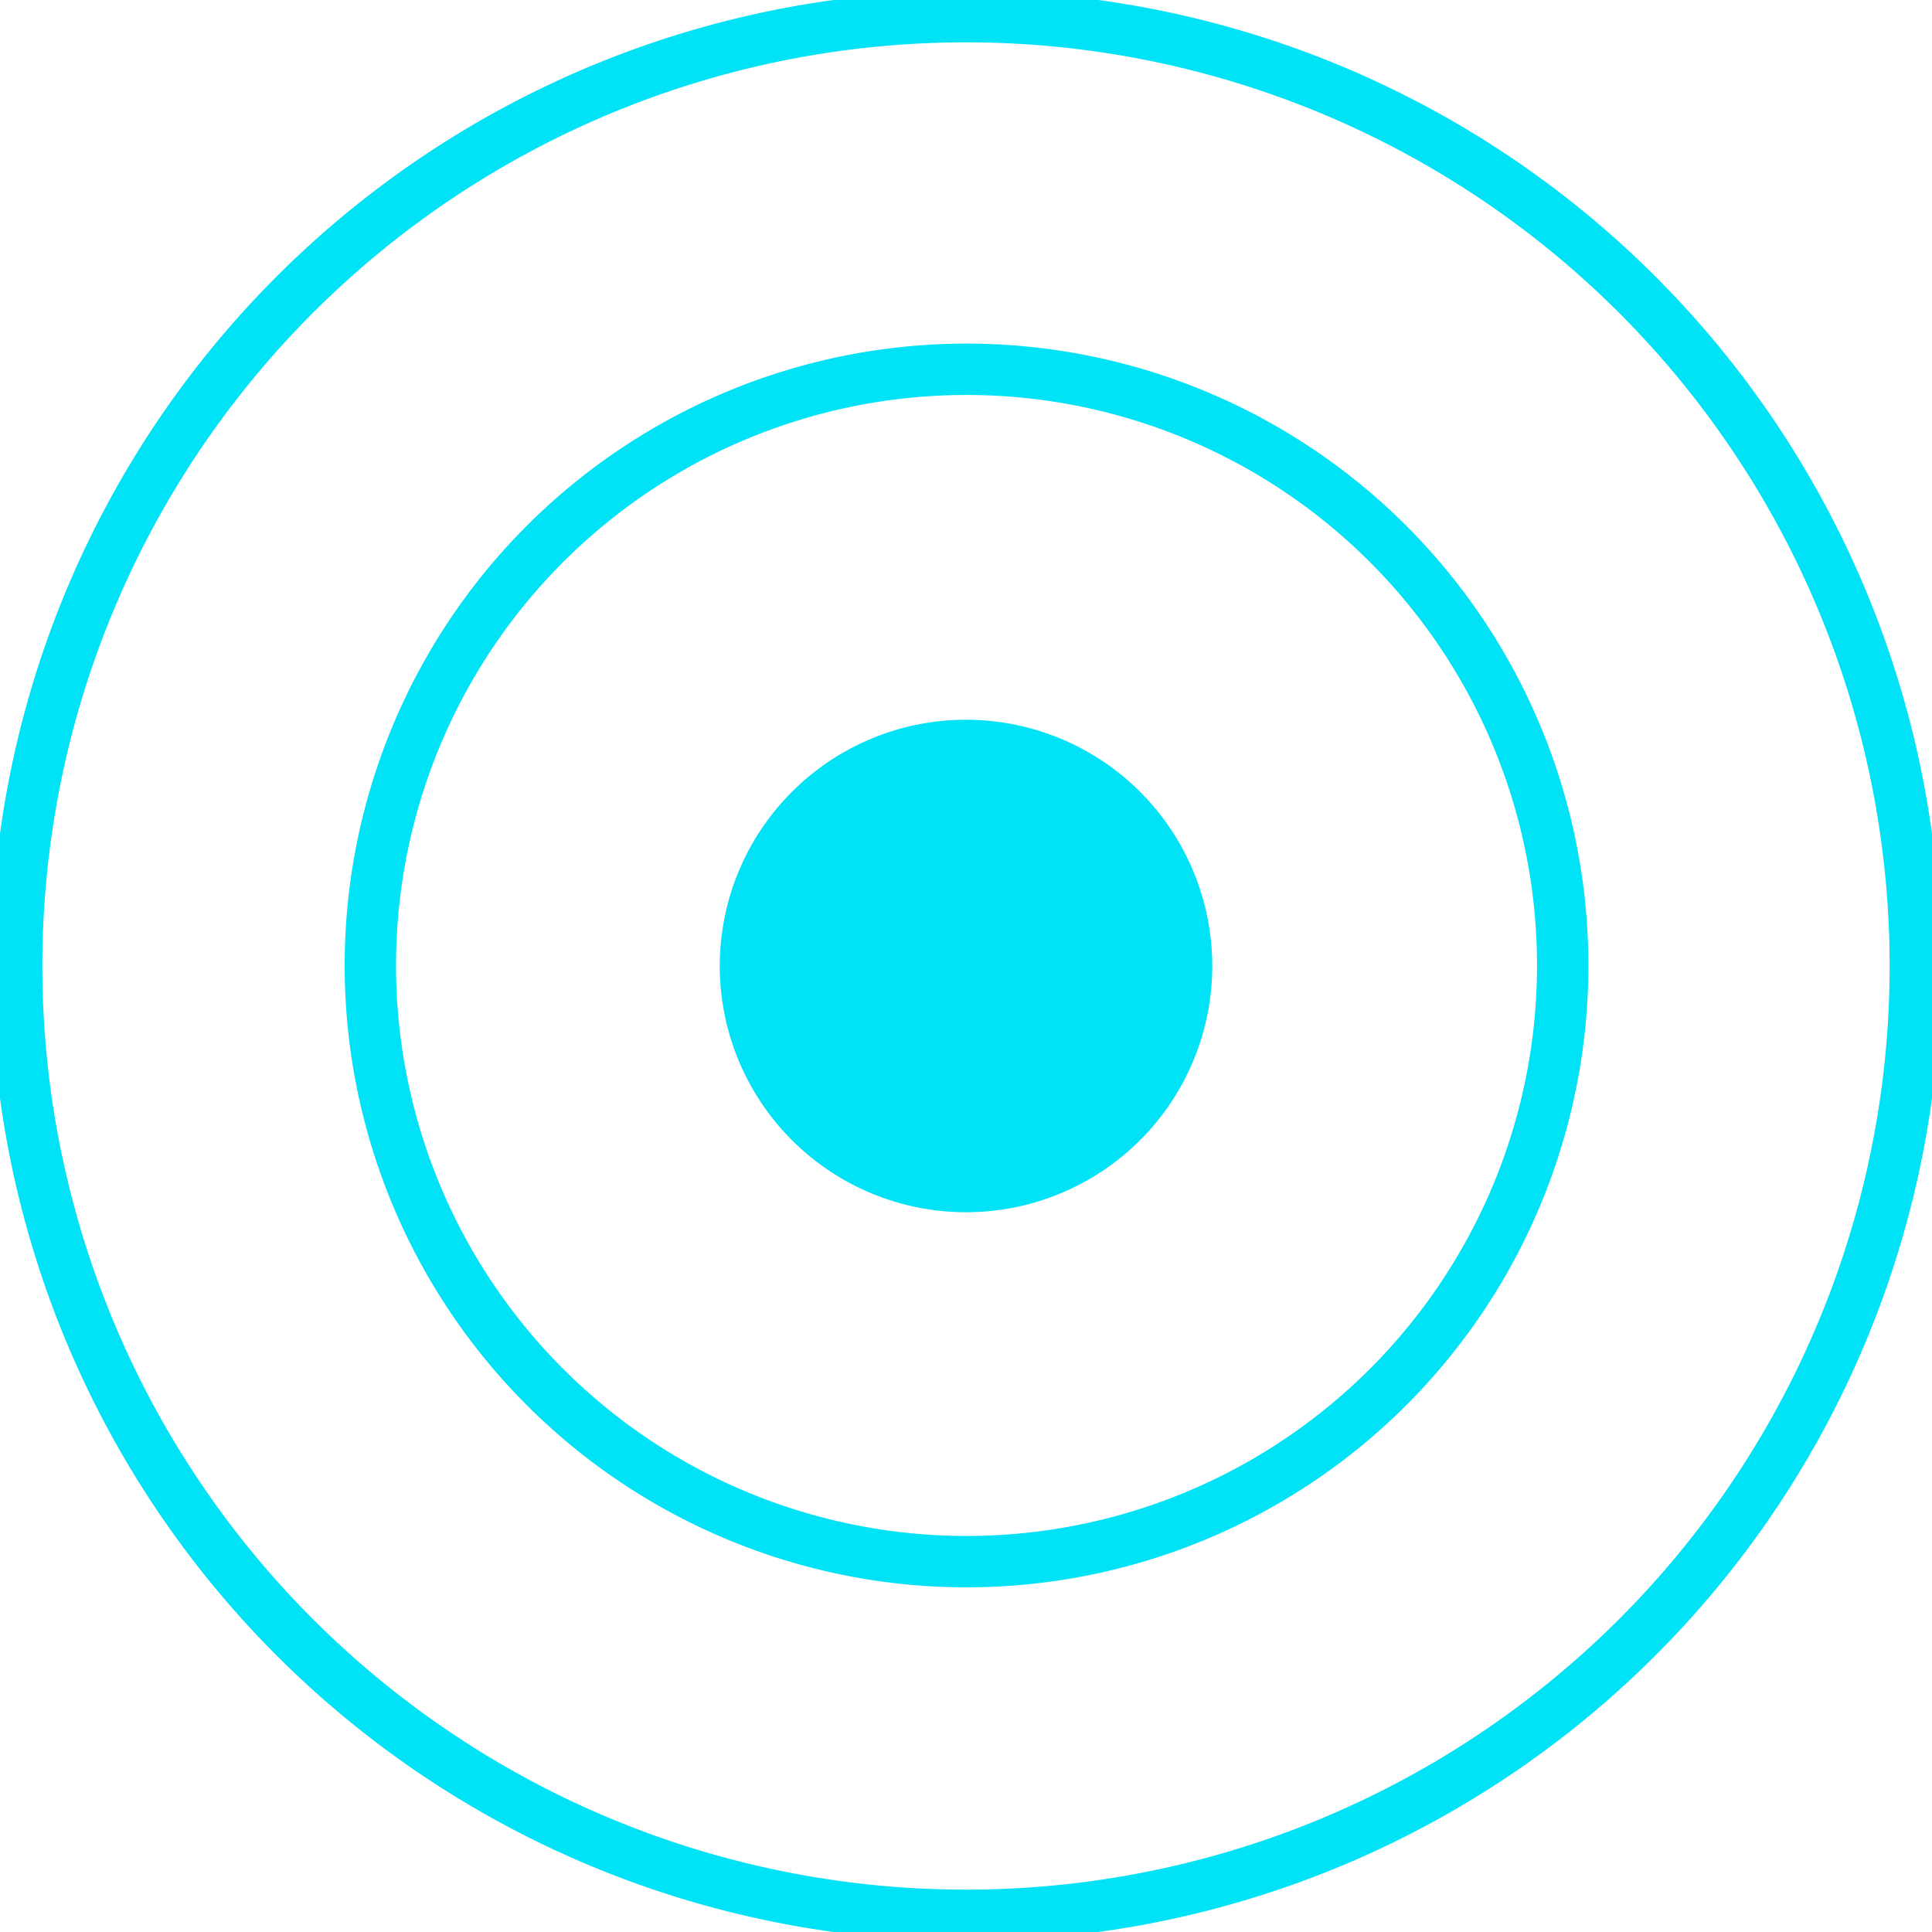 <svg xmlns="http://www.w3.org/2000/svg" xmlns:xlink="http://www.w3.org/1999/xlink" width="150.441" height="150.441" viewBox="0 0 150.441 150.441">
  <defs>
    <clipPath id="clip-path">
      <rect id="Retângulo_3813" data-name="Retângulo 3813" width="150.441" height="150.441" fill="none" stroke="#707070" stroke-width="4"/>
    </clipPath>
  </defs>
  <g id="Grupo_11158" data-name="Grupo 11158" clip-path="url(#clip-path)">
    <path id="Caminho_4372" data-name="Caminho 4372" d="M148.846,74.923A73.923,73.923,0,1,1,74.922,1,73.923,73.923,0,0,1,148.846,74.923Z" transform="translate(0.298 0.297)" fill="none" stroke="#00e2f5" stroke-linecap="round" stroke-linejoin="round" stroke-width="4"/>
    <path id="Caminho_4373" data-name="Caminho 4373" d="M23.547,57.565a46.423,46.423,0,1,1-1.322,11.041,46.4,46.4,0,0,1,1.322-11.041" transform="translate(6.614 6.614)" fill="none" stroke="#00e2f5" stroke-linecap="round" stroke-linejoin="round" stroke-width="4"/>
    <path id="Caminho_4374" data-name="Caminho 4374" d="M81.542,62.367A19.174,19.174,0,1,1,62.368,43.192,19.175,19.175,0,0,1,81.542,62.367" transform="translate(12.854 12.854)" fill="#00e2f5"/>
  </g>
</svg>
